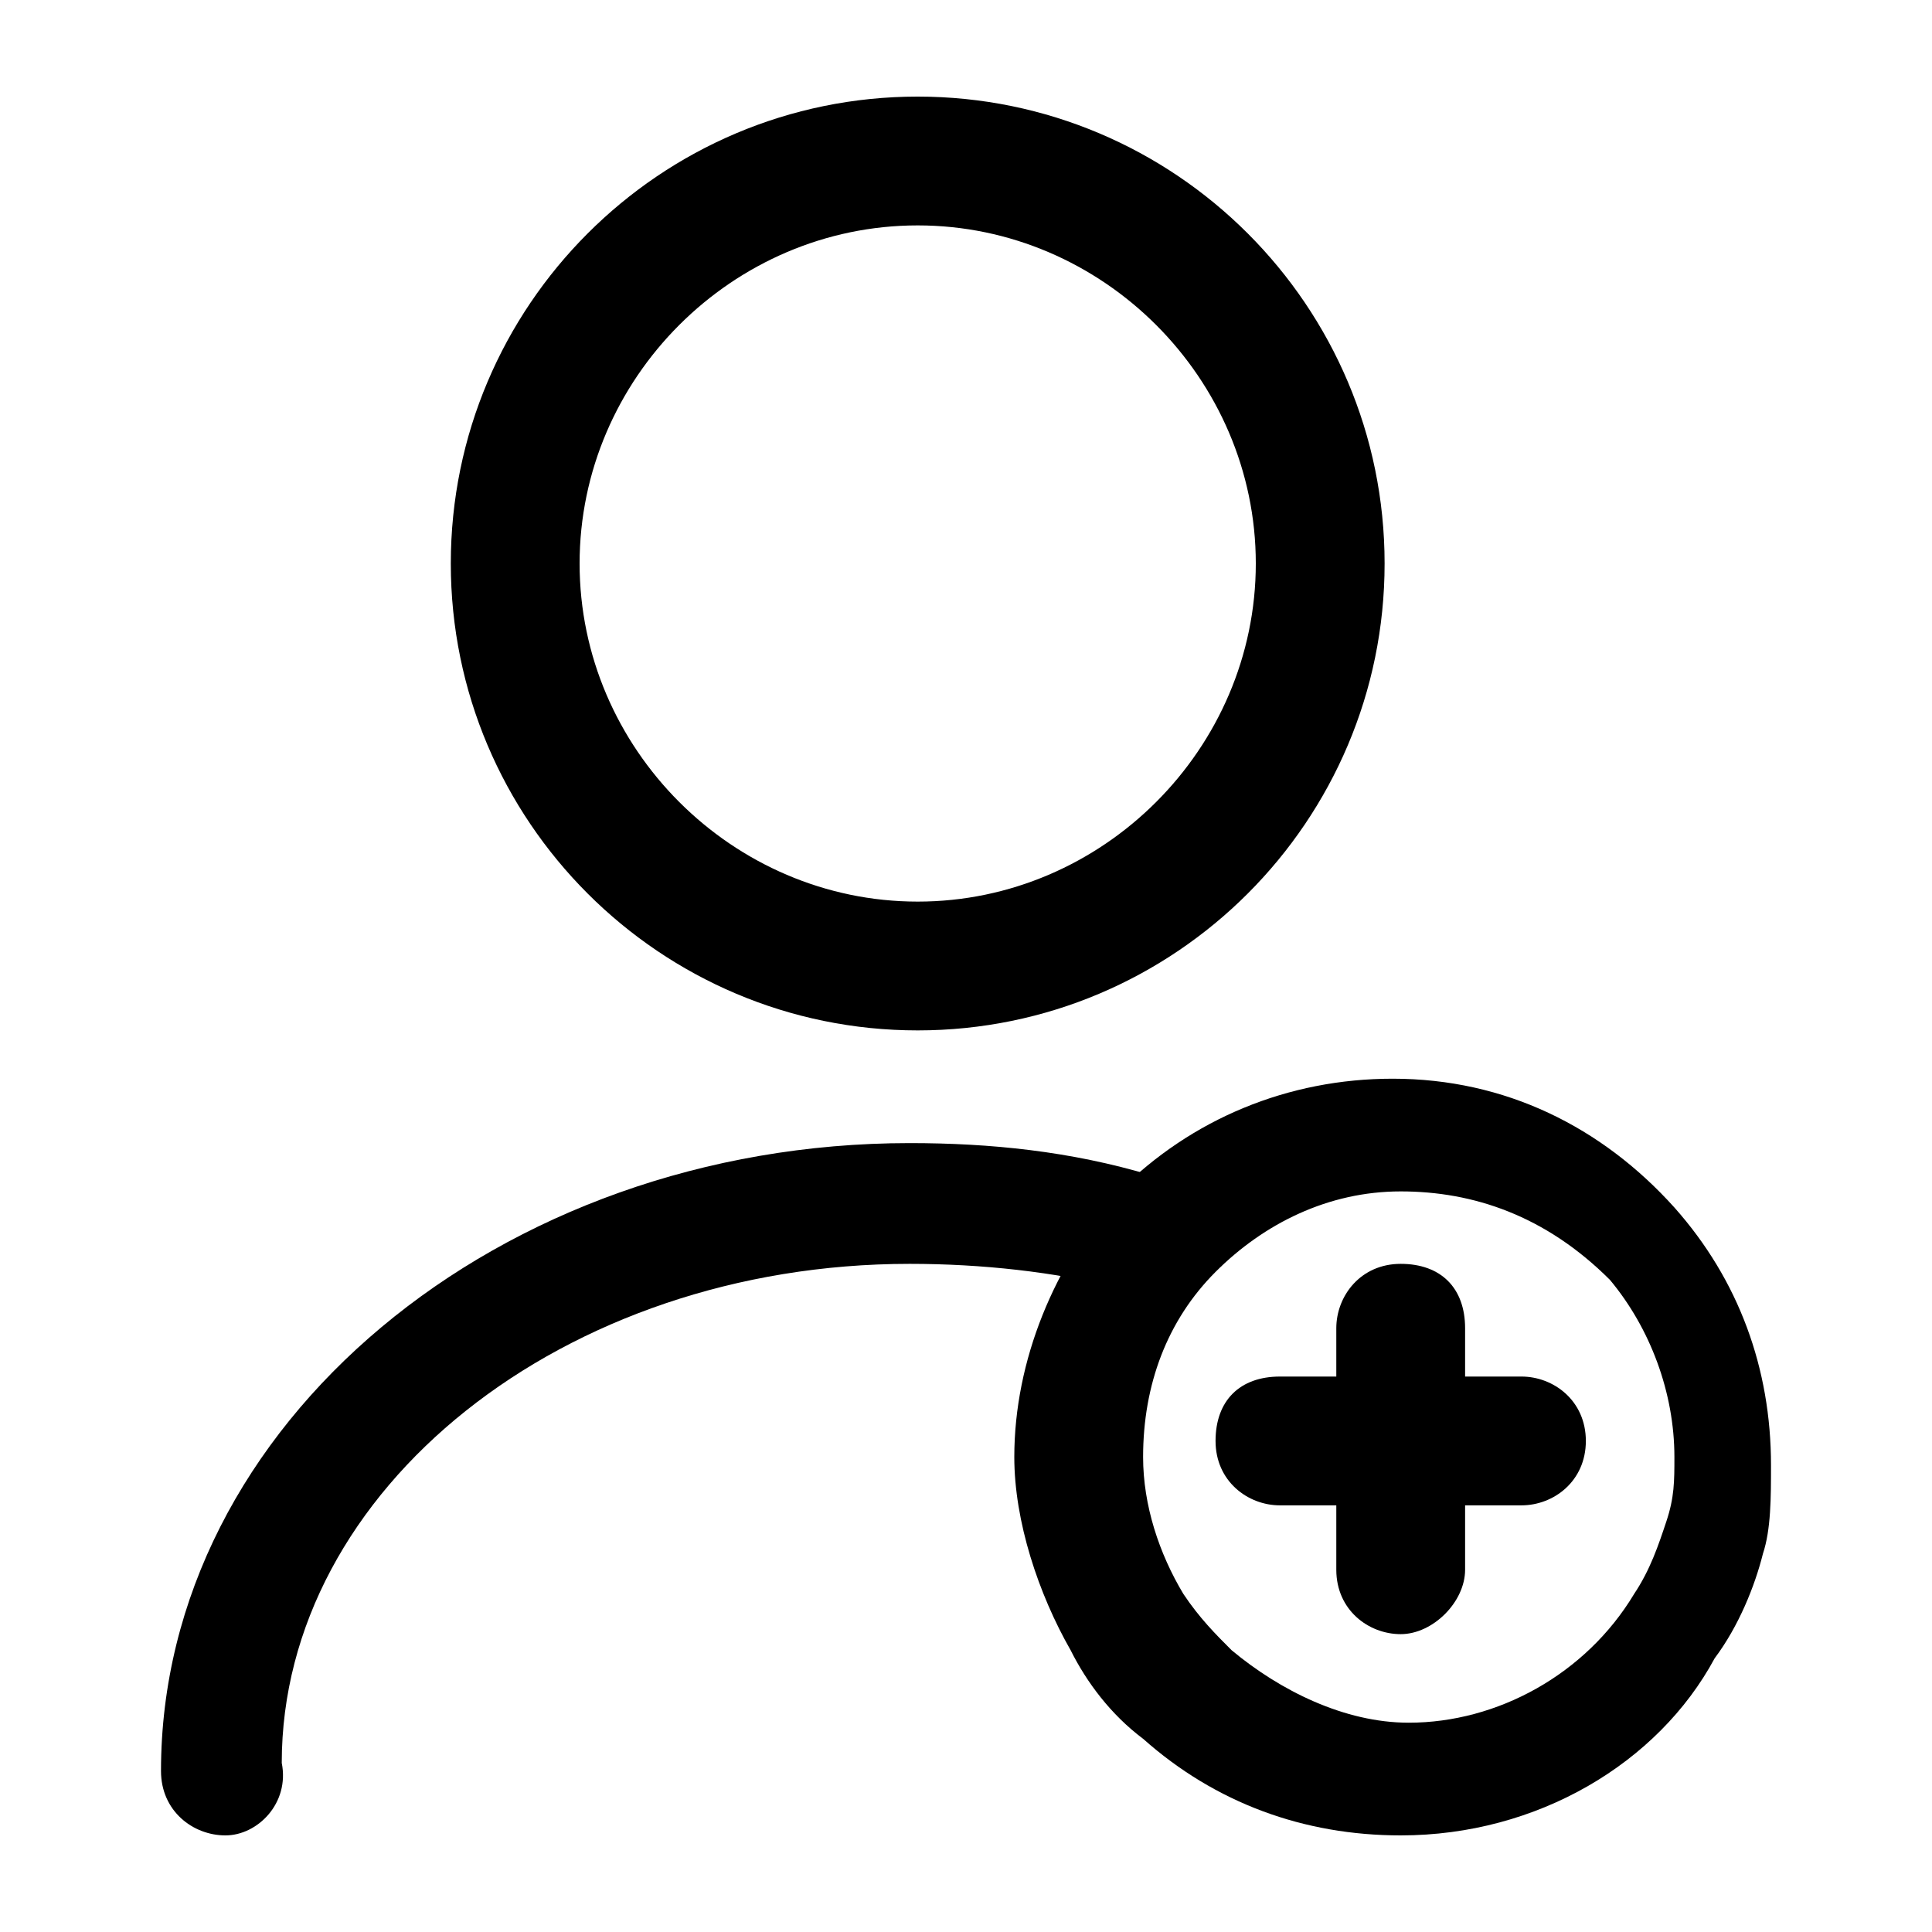<?xml version="1.0" encoding="utf-8"?>
<!-- Generator: Adobe Illustrator 25.4.1, SVG Export Plug-In . SVG Version: 6.00 Build 0)  -->
<svg version="1.1" xmlns="http://www.w3.org/2000/svg" xmlns:xlink="http://www.w3.org/1999/xlink" x="0px" y="0px"
	 viewBox="0 0 24 24" style="enable-background:new 0 0 24 24;" xml:space="preserve">
<style type="text/css">
	.st0{fill:#2B2B2B;}
</style>
<g>
	<path d="M11.4,12.8c-3.2,0-5.8-2.6-5.8-5.8s2.6-5.8,5.8-5.8s5.8,2.6,5.8,5.8S14.6,12.8,11.4,12.8z M11.4,2.8
		C9.1,2.8,7.2,4.7,7.2,7s1.9,4.2,4.2,4.2s4.2-1.9,4.2-4.2S13.7,2.8,11.4,2.8z"/>
	<path d="M2.8,22.8C2.4,22.8,2,22.5,2,22c0-4.3,4.2-7.8,9.3-7.8c1,0,2,0.1,3,0.4c0.4,0.1,0.6,0.5,0.5,0.9
		s-0.5,0.6-0.9,0.5c-0.8-0.2-1.7-0.3-2.6-0.3c-4.3,0-7.8,2.8-7.8,6.2C3.6,22.4,3.2,22.8,2.8,22.8z"/>
	<path d="M17.4,22.8c-1.2,0-2.3-0.4-3.2-1.2c-0.4-0.3-0.7-0.7-0.9-1.1c-0.4-0.7-0.7-1.6-0.7-2.4c0-1.2,0.5-2.4,1.3-3.3
		c0.9-0.9,2.1-1.4,3.4-1.4c1.4,0,2.6,0.6,3.5,1.6c0.8,0.9,1.2,2,1.2,3.2c0,0.4,0,0.8-0.1,1.1c-0.1,0.4-0.3,0.9-0.6,1.3
		C20.6,21.9,19.1,22.8,17.4,22.8z M17.4,14.8c-0.9,0-1.7,0.4-2.3,1c-0.6,0.6-0.9,1.4-0.9,2.3c0,0.6,0.2,1.2,0.5,1.7
		c0.2,0.3,0.4,0.5,0.6,0.7c0.6,0.5,1.4,0.9,2.2,0.9c1.1,0,2.2-0.6,2.8-1.6c0.2-0.3,0.3-0.6,0.4-0.9s0.1-0.5,0.1-0.8
		c0-0.8-0.3-1.6-0.8-2.2C19.2,15.1,18.3,14.8,17.4,14.8z"/>
	<path d="M18.9,18.7h-3c-0.4,0-0.8-0.3-0.8-0.8s0.3-0.8,0.8-0.8h3c0.4,0,0.8,0.3,0.8,0.8S19.3,18.7,18.9,18.7z"/>
	<path d="M17.4,20.3c-0.4,0-0.8-0.3-0.8-0.8v-3c0-0.4,0.3-0.8,0.8-0.8s0.8,0.3,0.8,0.8v3C18.2,19.9,17.8,20.3,17.4,20.3
		z"/>
</g>
</svg>
